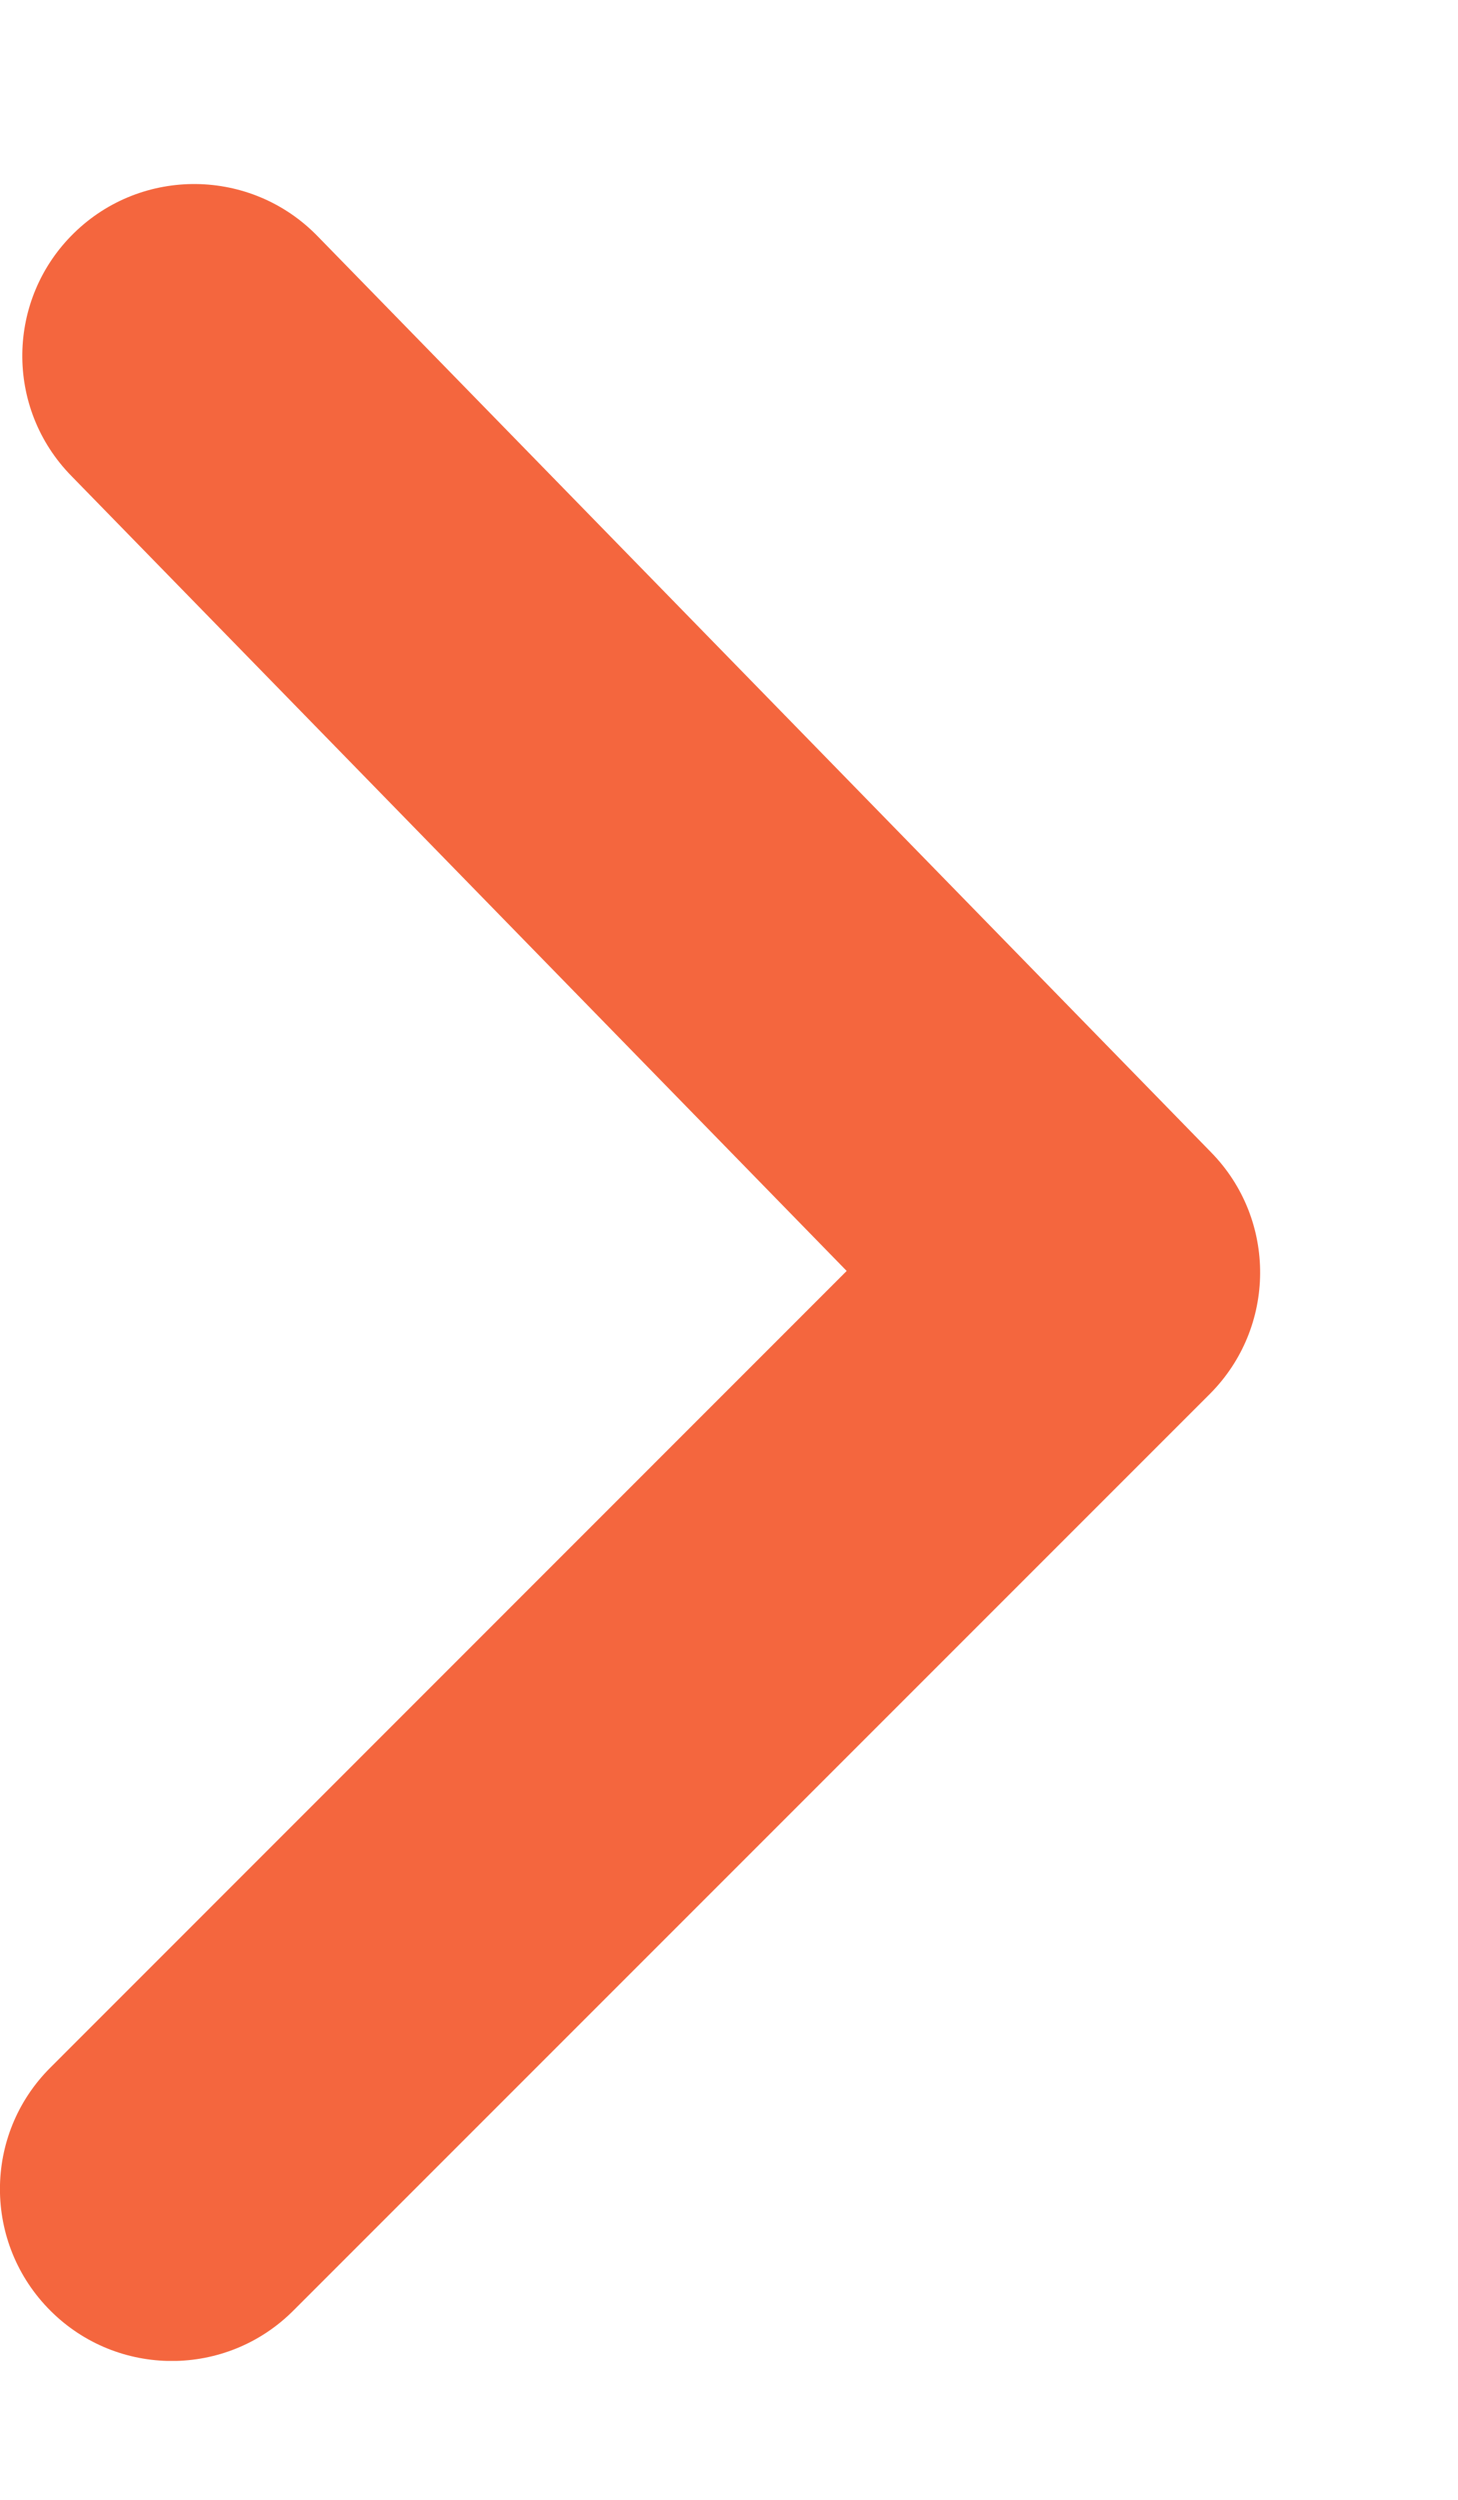 <svg width="7" height="12" viewBox="0 0 7 12" fill="none" xmlns="http://www.w3.org/2000/svg">
<g clip-path="url(#clip0_93_10972)">
<path d="M0.242 9.925C-0.081 10.247 -0.081 10.769 0.242 11.092C0.564 11.414 1.086 11.414 1.408 11.092L5.808 6.692C6.128 6.372 6.131 5.855 5.815 5.532L1.523 1.132C1.204 0.806 0.682 0.8 0.356 1.118C0.03 1.436 0.023 1.958 0.342 2.284L4.065 6.101L0.242 9.925Z" fill="#F4663E"/>
</g>
<defs>
<clipPath id="clip0_93_10972">
<rect width="6.05" height="10.45" fill="white" transform="translate(0 0.883)"/>
</clipPath>
</defs>
</svg>

